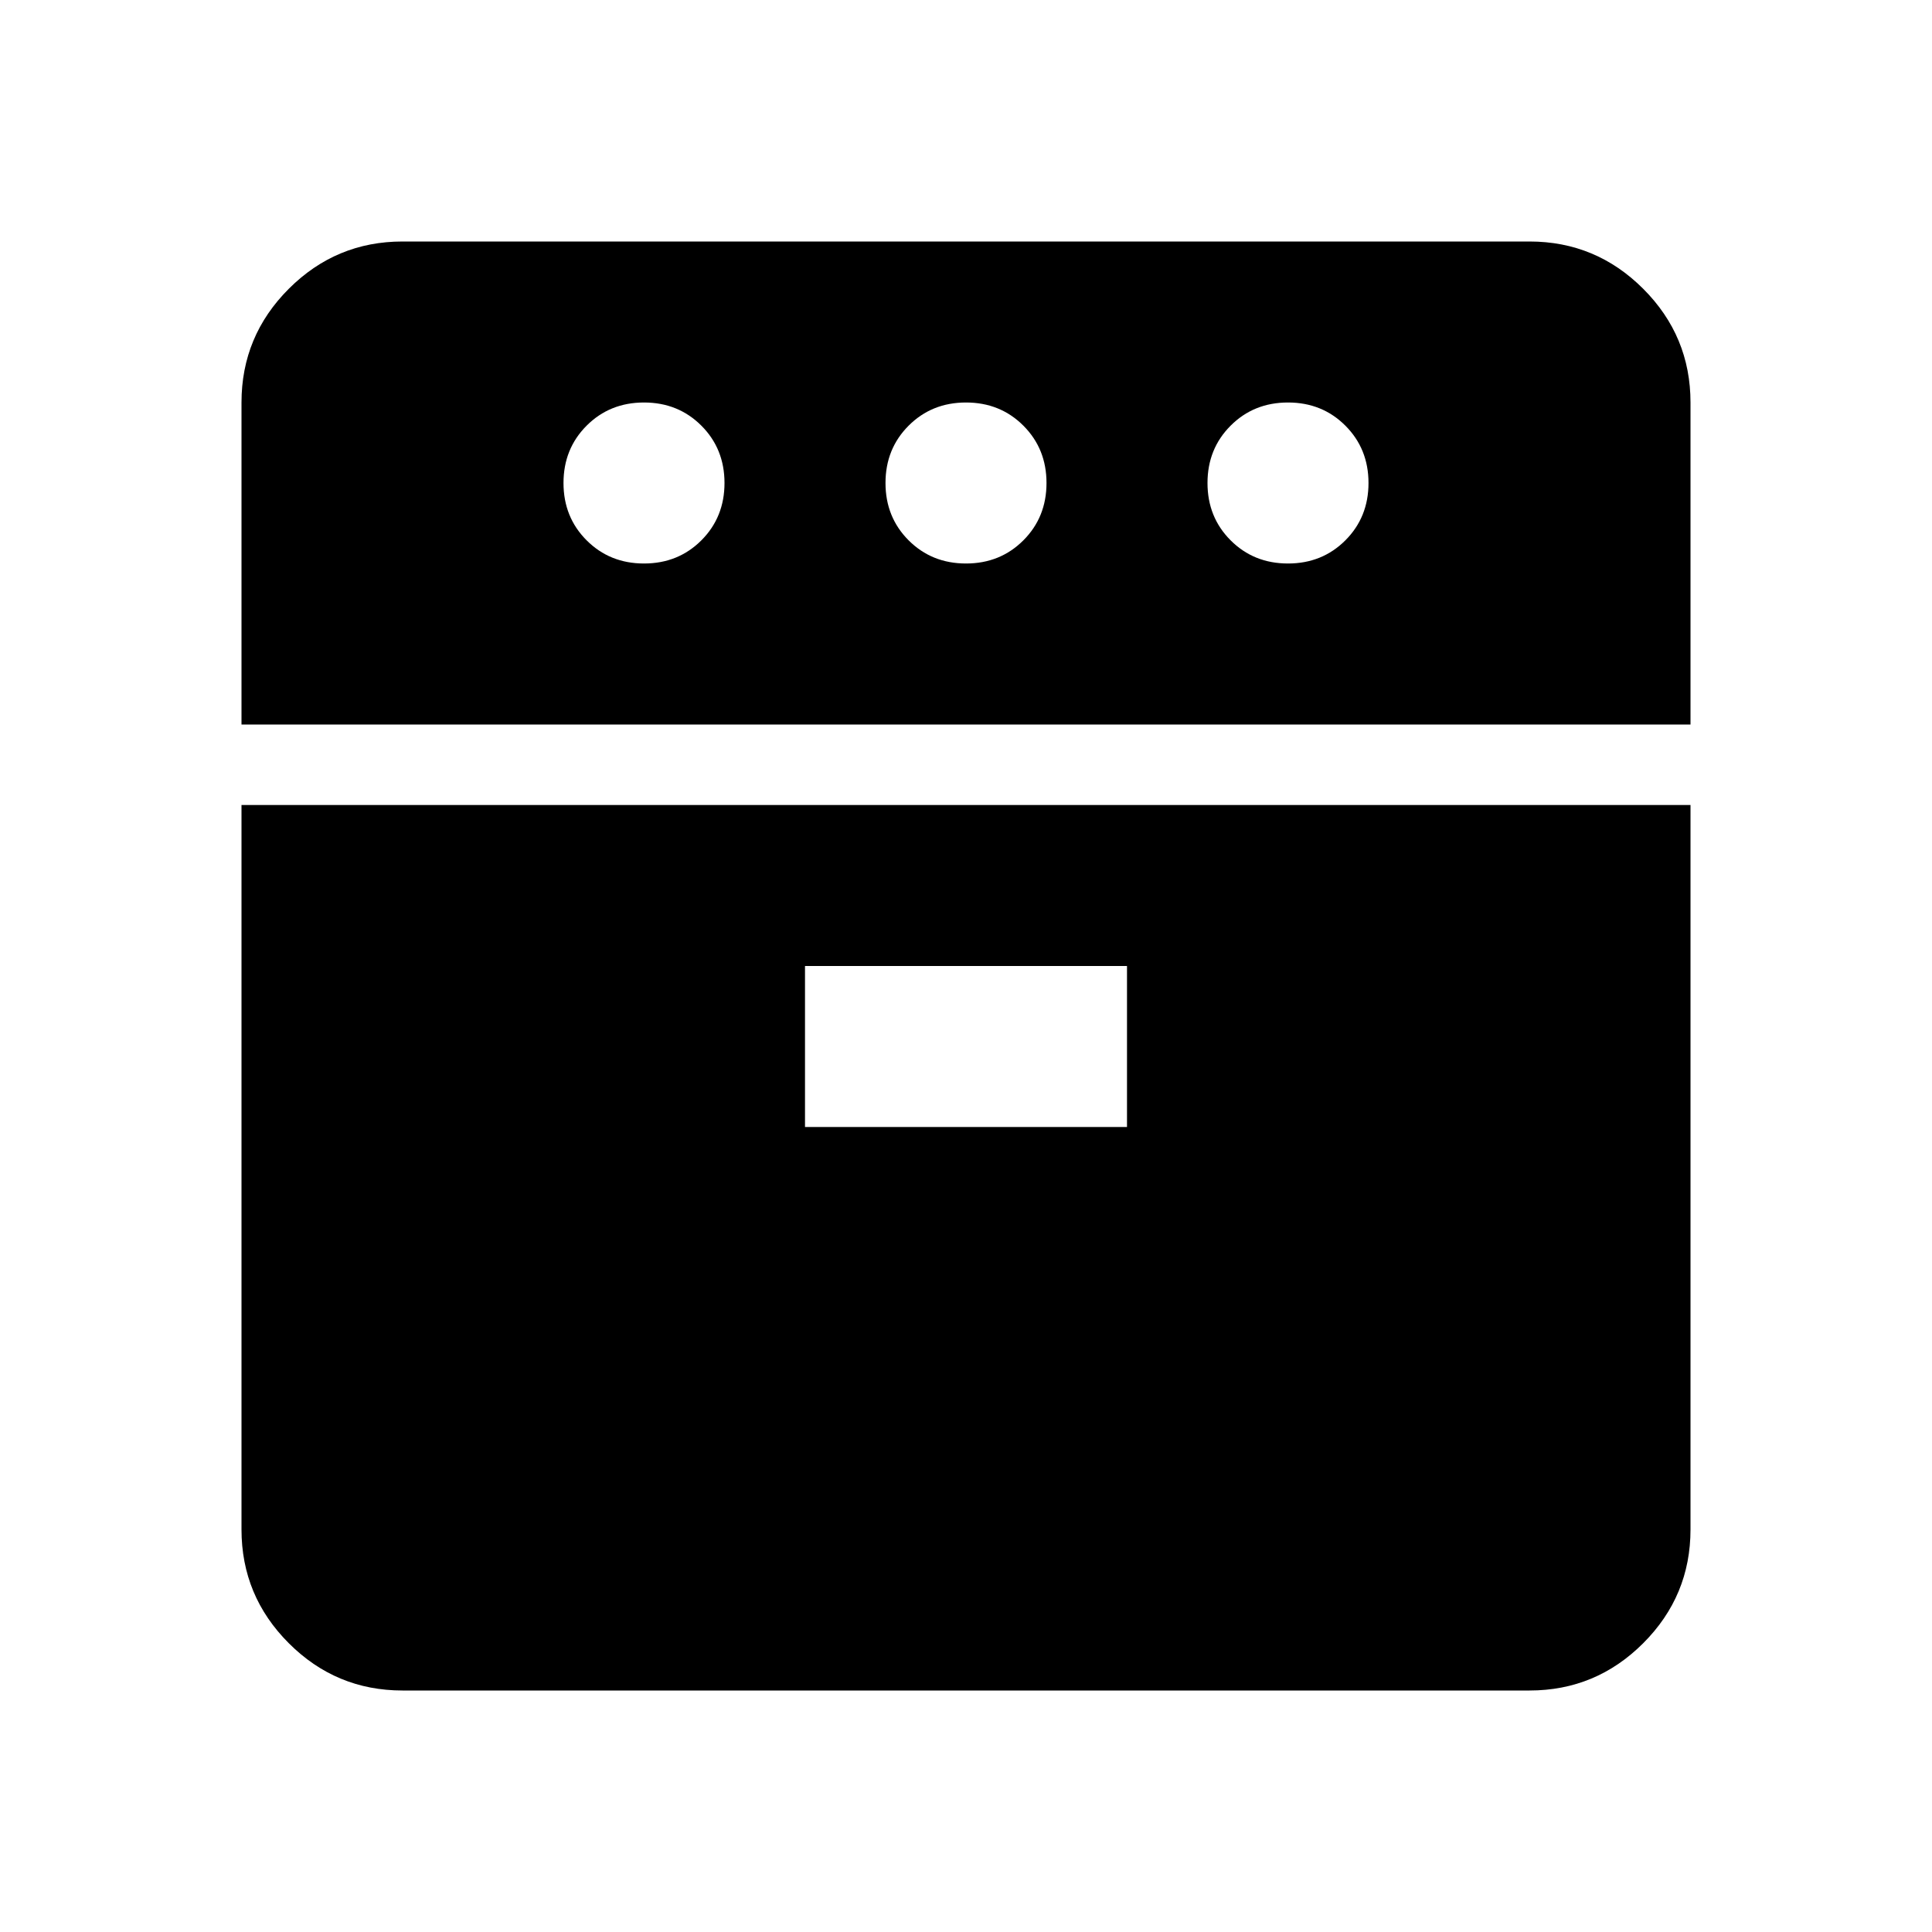 <svg xmlns="http://www.w3.org/2000/svg" height="24" viewBox="0 -960 960 960" width="24"><path d="M120-600v-160q0-33 23.5-56.5T200-840h560q33 0 56.5 23.5T840-760v160H120Zm80 480q-33 0-56.5-23.5T120-200v-360h720v360q0 33-23.5 56.5T760-120H200Zm120-560q17 0 28.5-11.5T360-720q0-17-11.5-28.5T320-760q-17 0-28.5 11.5T280-720q0 17 11.5 28.5T320-680Zm80 280h160v-80H400v80Zm80-280q17 0 28.5-11.5T520-720q0-17-11.5-28.5T480-760q-17 0-28.5 11.5T440-720q0 17 11.5 28.5T480-680Zm160 0q17 0 28.5-11.5T680-720q0-17-11.5-28.5T640-760q-17 0-28.5 11.5T600-720q0 17 11.5 28.5T640-680Z"/></svg>